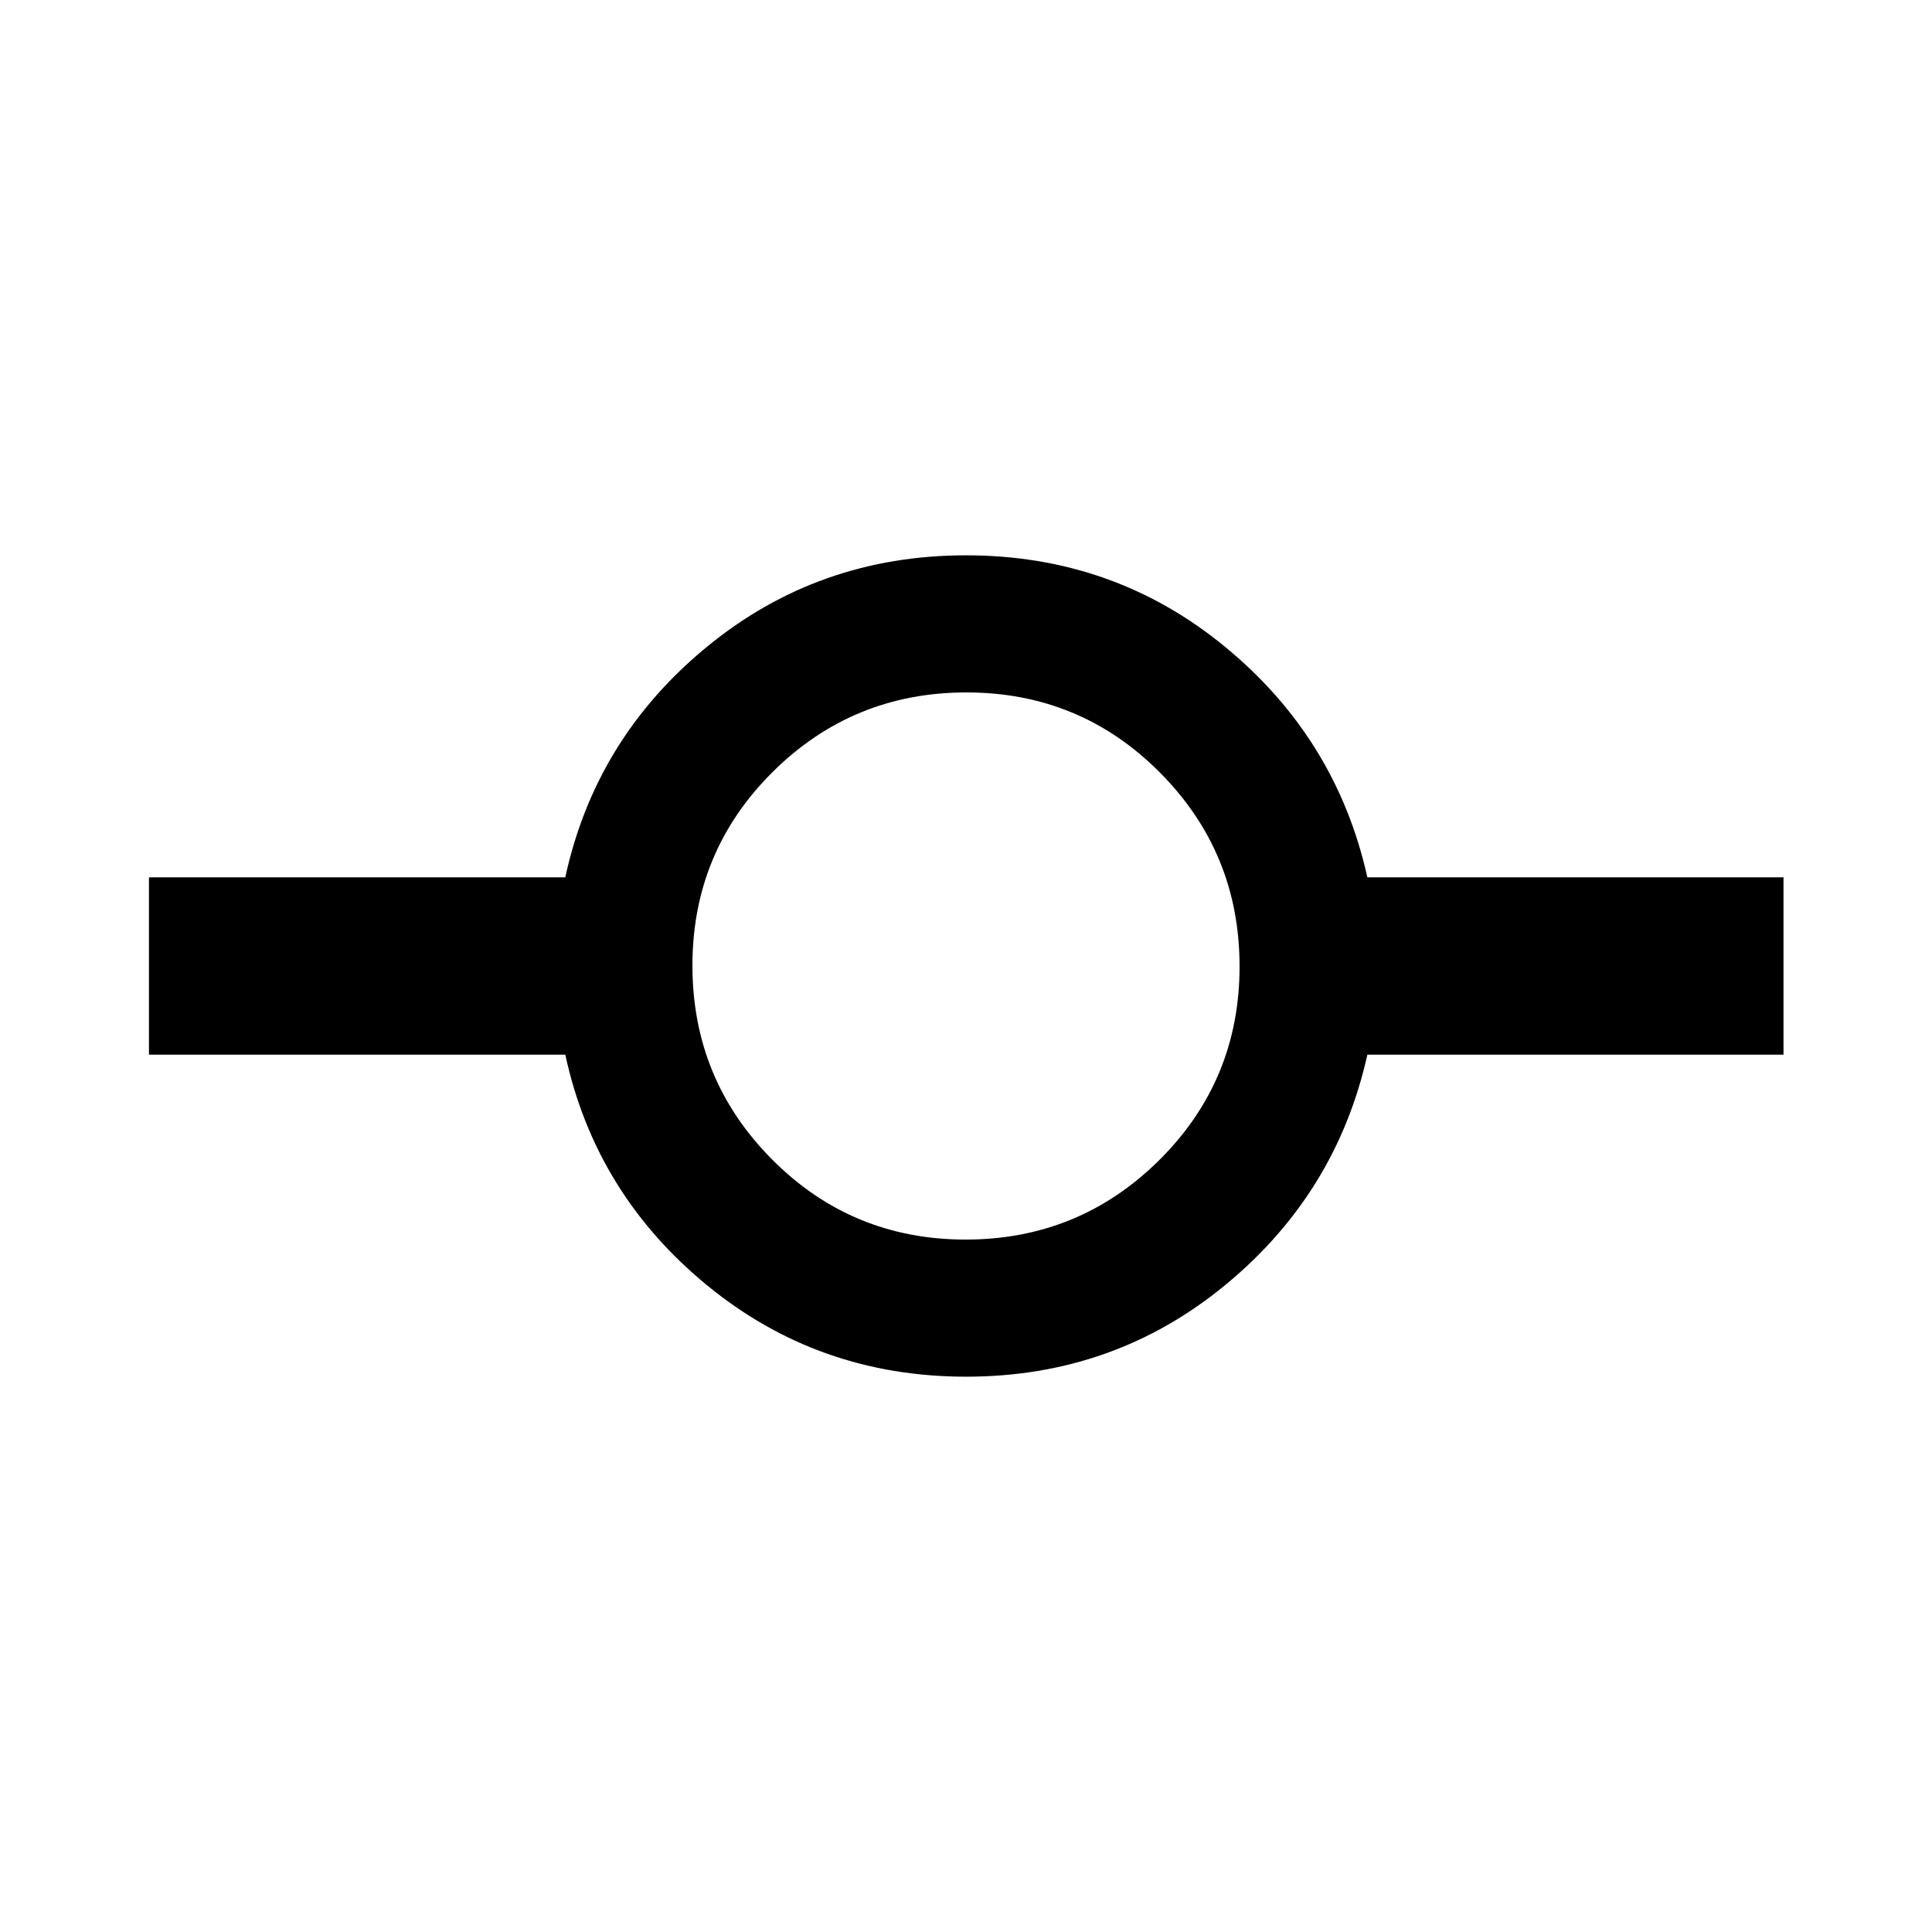 <svg xmlns="http://www.w3.org/2000/svg" width="48" height="48" viewBox="0 -960 960 960"><path d="M480.035-275.935q-73.444 0-128.816-45.5-55.371-45.5-70.328-114.5H74.021v-88.13h206.87q14.957-69 70.328-114.5 55.372-45.5 128.816-45.5 73.443 0 128.74 45.5 55.298 45.5 70.661 114.5h206.782v88.13H679.436q-15.363 69-70.661 114.5-55.297 45.5-128.74 45.5Zm-.256-68.13q56.547 0 96.351-39.583 39.805-39.584 39.805-96.131t-39.583-96.351q-39.584-39.805-96.131-39.805t-96.351 39.583q-39.805 39.584-39.805 96.131t39.583 96.351q39.584 39.805 96.131 39.805Z"/></svg>